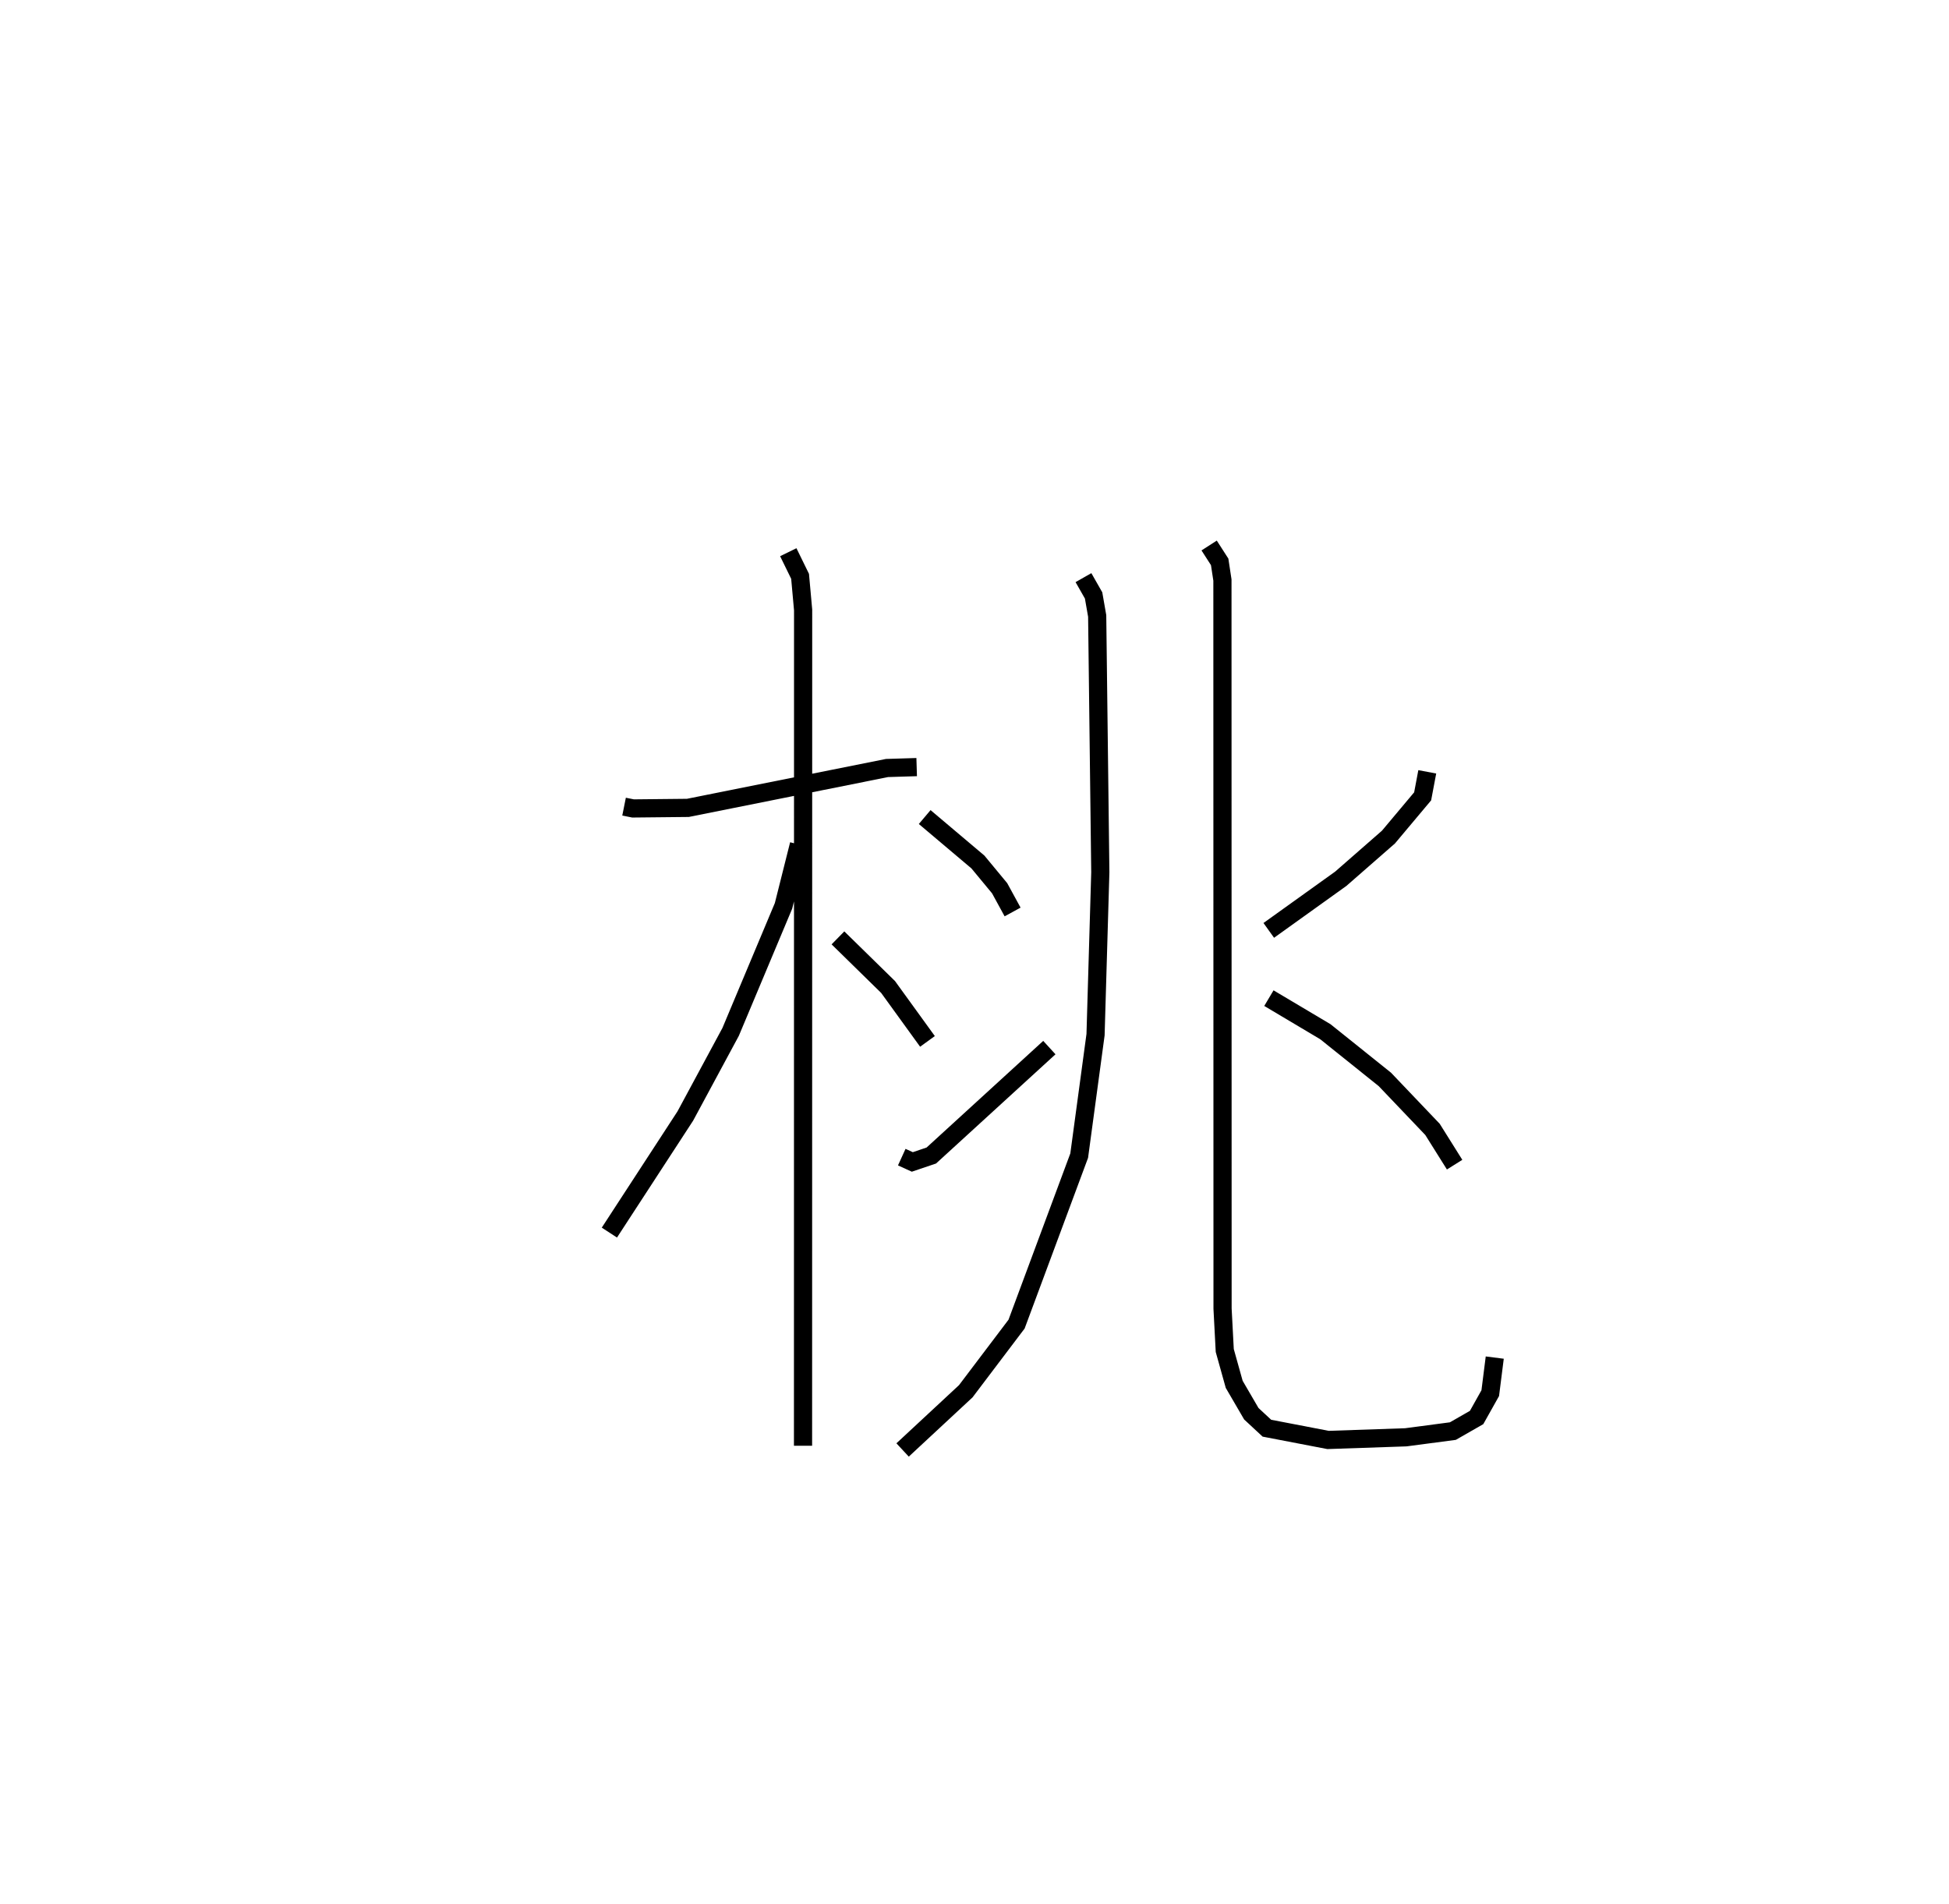 <?xml version="1.0" encoding="utf-8" ?>
<svg baseProfile="full" height="104.783" version="1.1" width="107.252" xmlns="http://www.w3.org/2000/svg" xmlns:ev="http://www.w3.org/2001/xml-events" xmlns:xlink="http://www.w3.org/1999/xlink"><defs /><rect fill="white" height="104.783" width="107.252" x="0" y="0" /><path d="M25,25 m0.0,0.0 m9.342,19.384 l0.494,0.099 3.018,-0.031 l10.958,-2.194 1.632,-0.05 m-7.065,-11.824 l0.649,1.327 0.167,1.853 l-0.005,45.986 m-0.225,-33.084 l-0.849,3.378 -2.91,6.935 l-2.494,4.628 -4.178,6.414 m12.578,-16.216 l2.759,2.703 2.167,2.993 m8.584,-25.517 l0.558,0.98 0.197,1.128 l0.172,14.107 -0.262,8.932 l-0.9,6.656 -3.446,9.27 l-2.796,3.695 -3.476,3.23 m1.216,-34.825 l2.928,2.472 1.196,1.445 l0.713,1.306 m-6.099,13.489 l0.581,0.265 1.046,-0.354 l6.495,-5.938 m8.793,-27.626 l0.579,0.9 0.152,0.999 l0.007,40.092 0.121,2.302 l0.52,1.862 0.942,1.617 l0.857,0.796 3.366,0.647 l4.278,-0.146 2.59,-0.342 l1.306,-0.748 0.751,-1.339 l0.248,-1.957 m-3.714,-32.23 l-0.254,1.348 -1.882,2.242 l-2.625,2.295 -3.961,2.839 m0.007,3.728 l3.107,1.847 3.275,2.625 l2.621,2.749 1.217,1.941 " fill="none" stroke="black" stroke-width="1" /></svg>